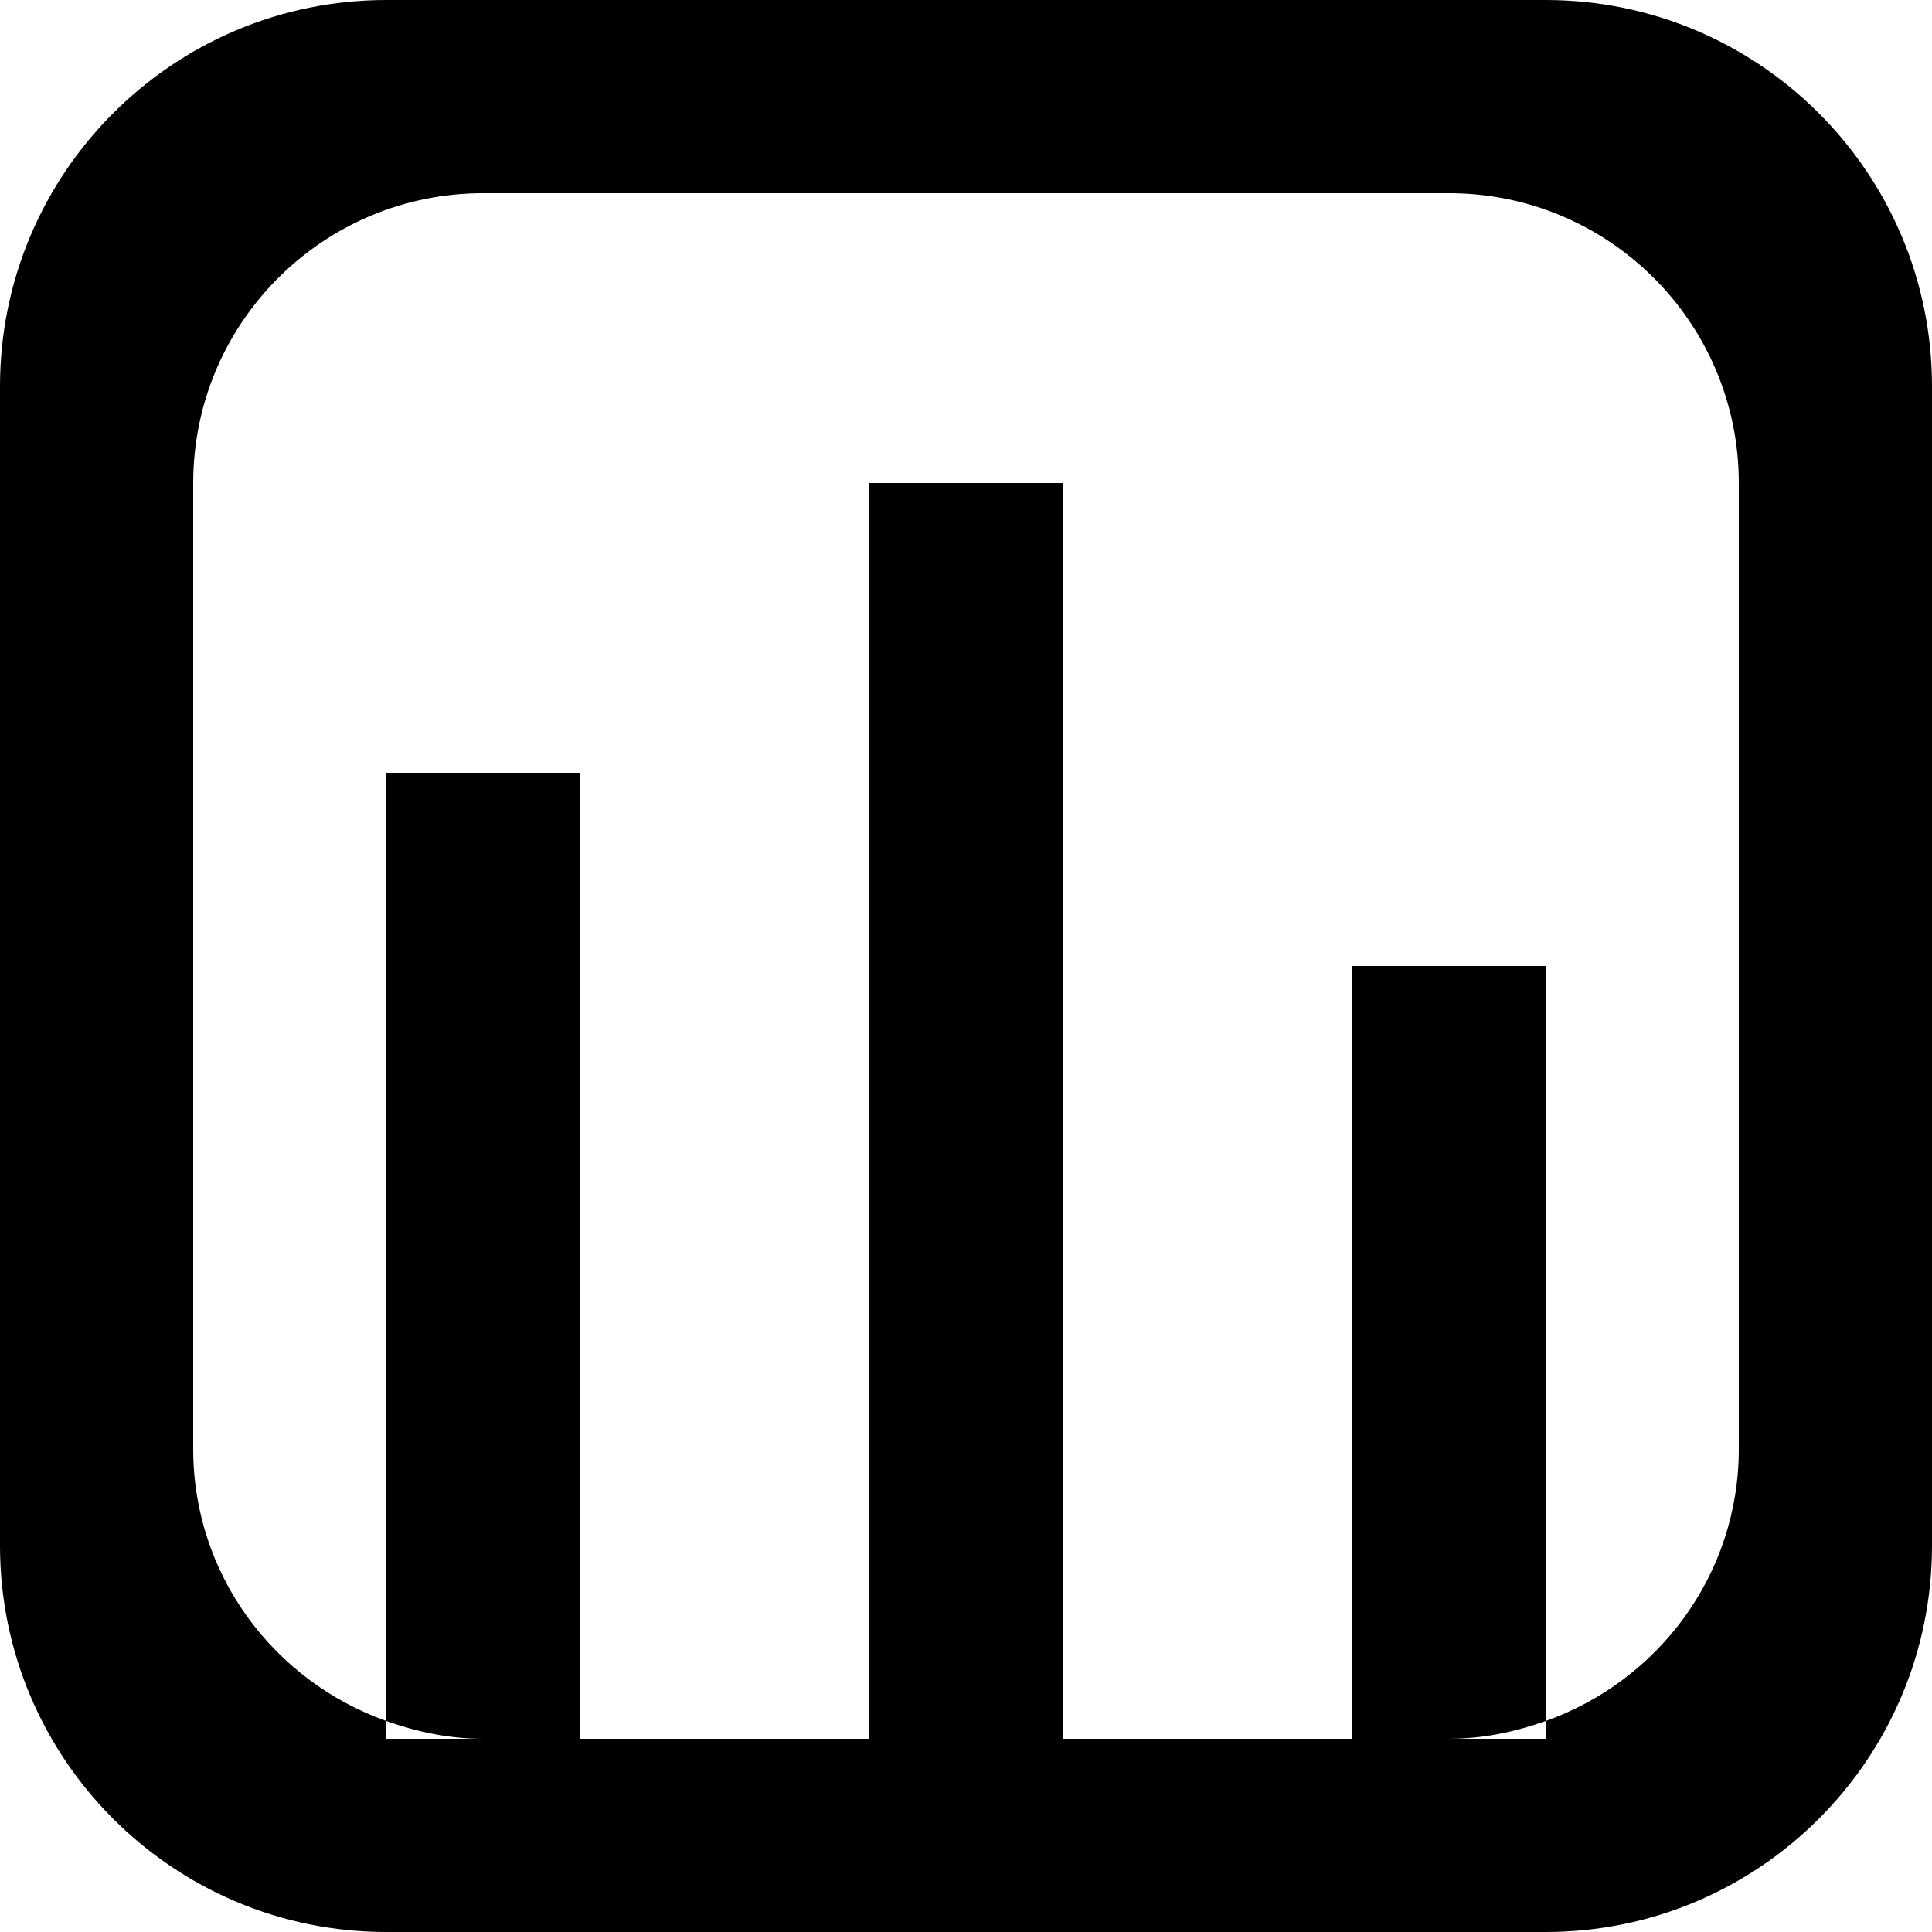 <?xml version='1.0' encoding='iso-8859-1'?>
<svg version="1.1" xmlns="http://www.w3.org/2000/svg" viewBox="0 0 137.144 137.144" xmlns:xlink="http://www.w3.org/1999/xlink" enable-background="new 0 0 137.144 137.144">
  <g>
    <g>
      <path d="M41.143,54.857H27.429v67.313c2.153,0.765,4.437,1.259,6.853,1.259h6.861V54.857z M61.715,123.429h13.715V34.286H61.715    V123.429z M96,68.572v54.857h6.862c2.416,0,4.7-0.494,6.853-1.259V68.572H96z M109.715,0H27.429C12.28,0,0,12.28,0,27.429v82.286    c0,15.149,12.28,27.429,27.429,27.429h82.286c15.148,0,27.429-12.28,27.429-27.429V27.429C137.144,12.28,124.864,0,109.715,0z     M123.43,102.858c0,8.945-5.743,16.479-13.714,19.312v1.259h-6.853c-0.001,0-0.003,0-0.004,0H34.286c-0.002,0-0.003,0-0.004,0    h-6.853v-1.259c-7.972-2.834-13.714-10.368-13.714-19.312V34.286c0-11.362,9.21-20.572,20.572-20.572h68.572    c11.361,0,20.571,9.21,20.571,20.572V102.858z"/>
    </g>
  </g>
</svg>
